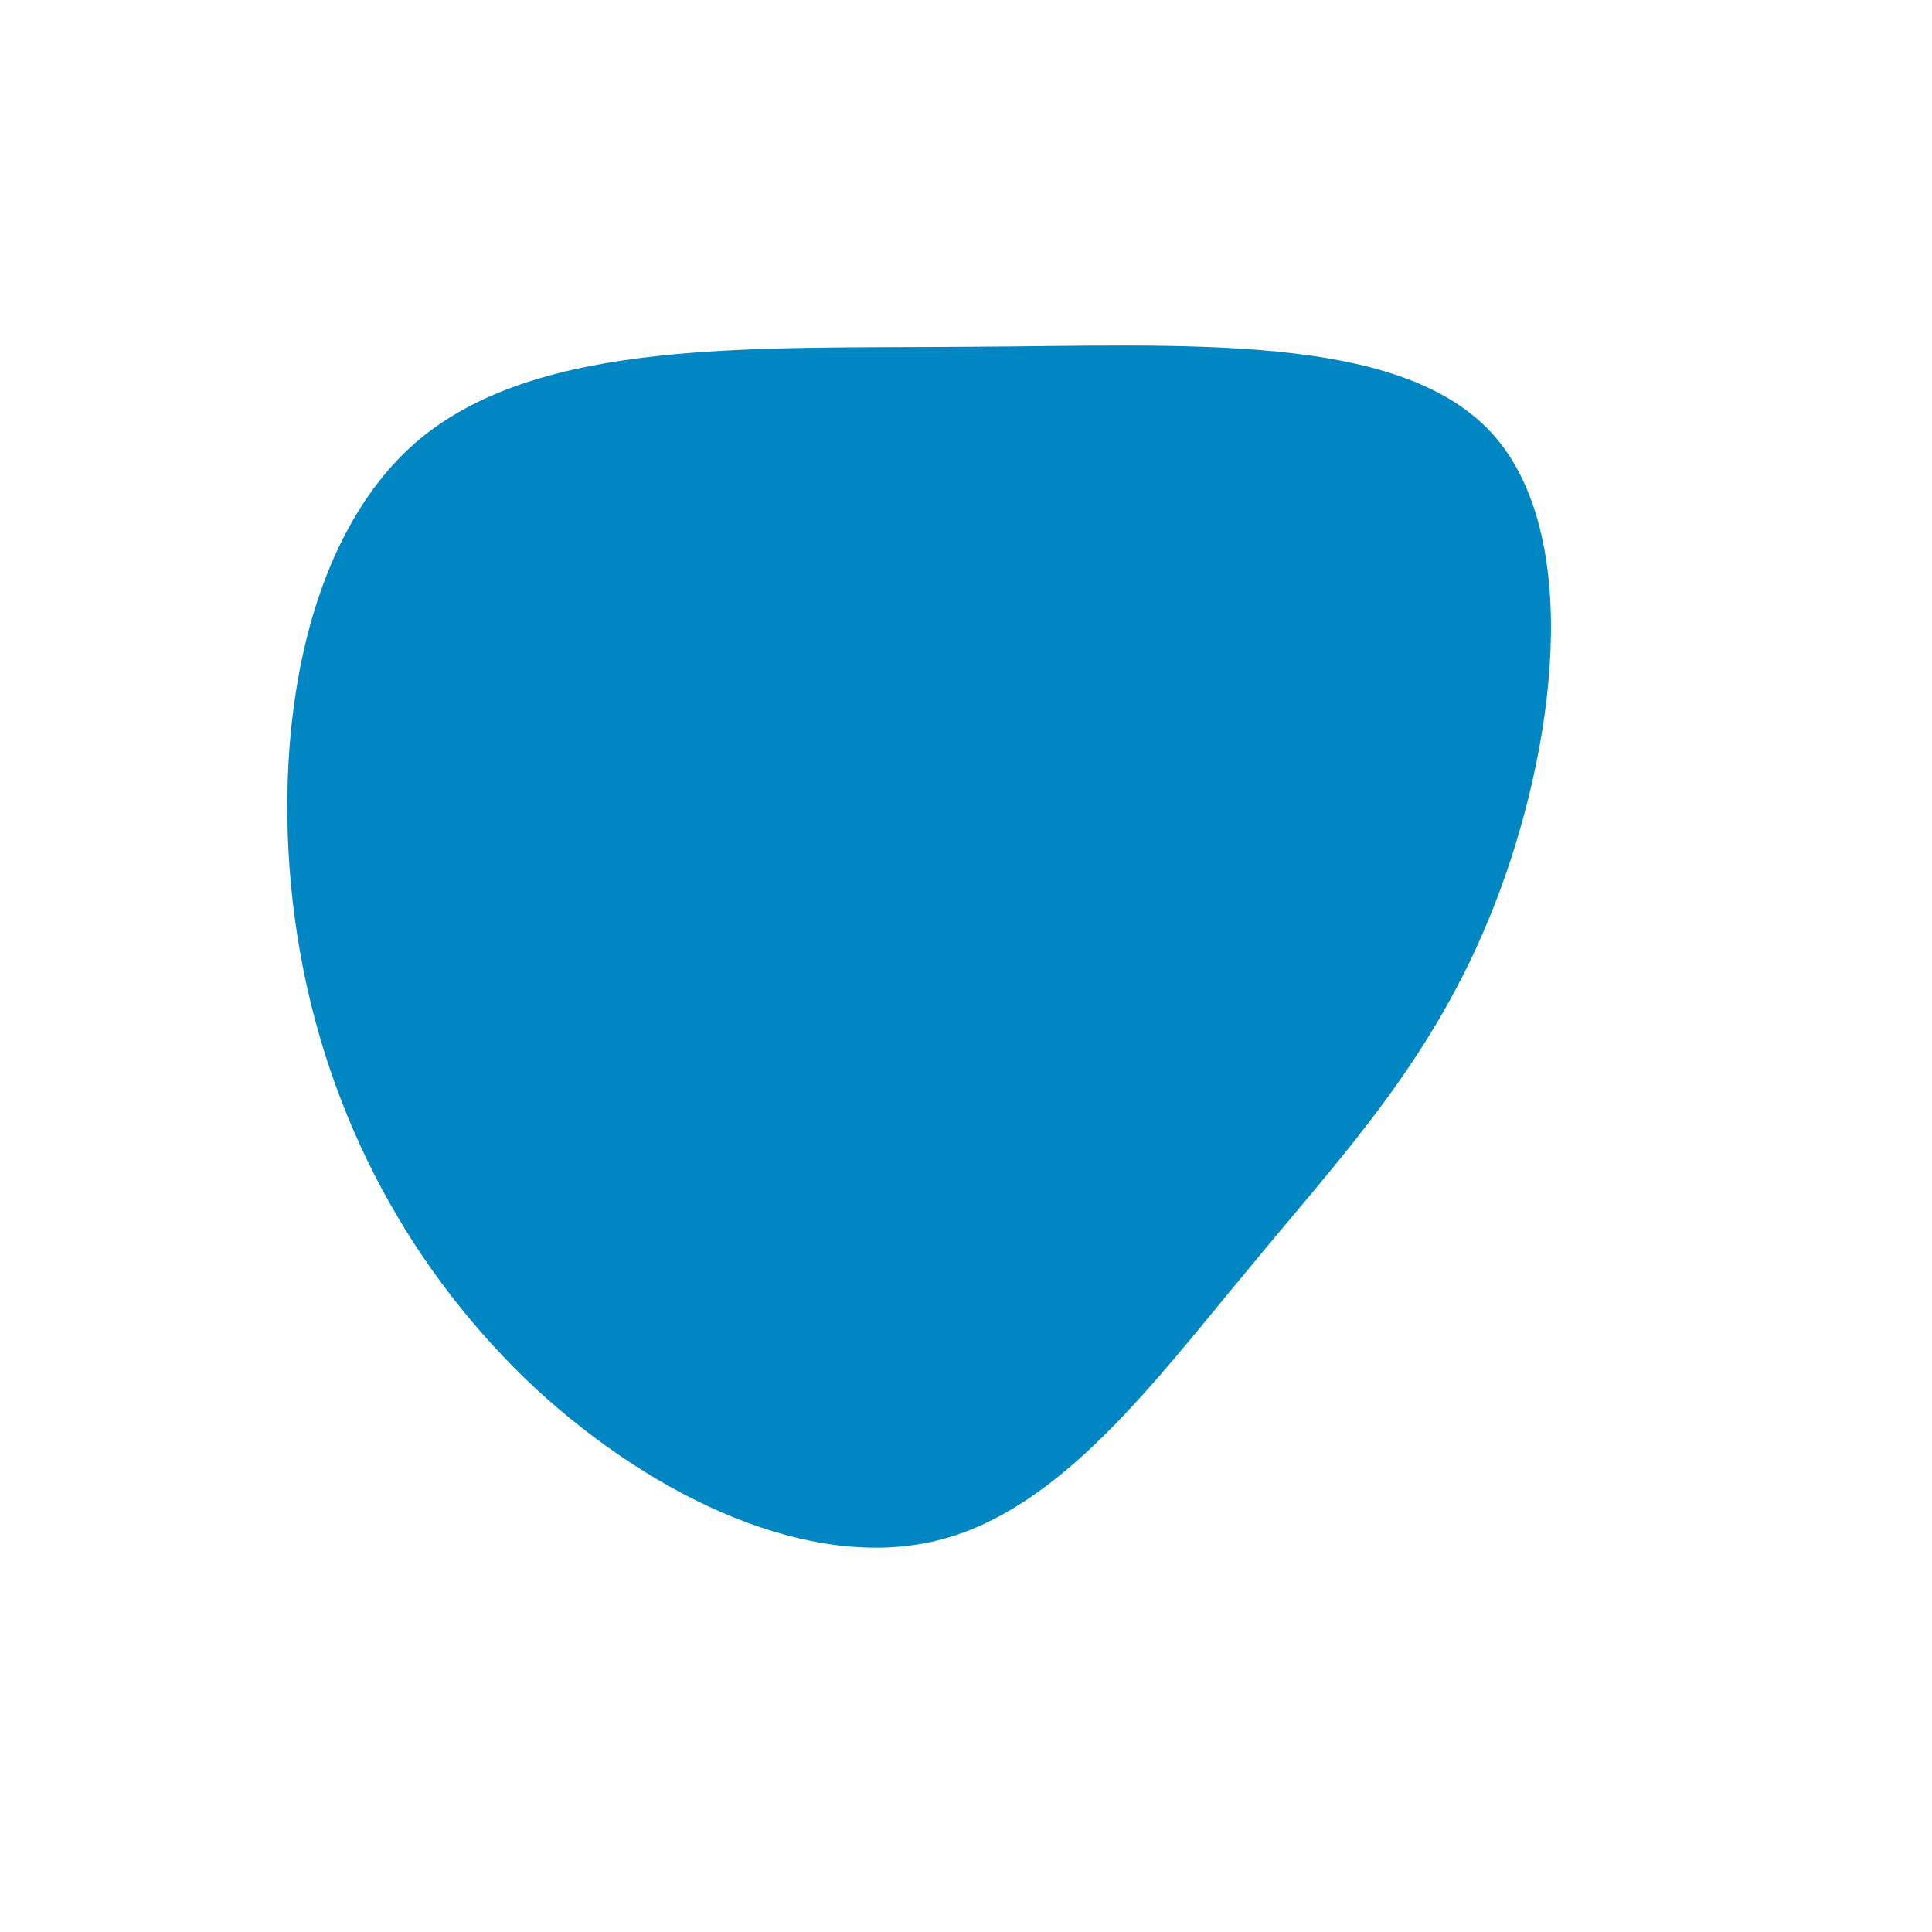 <svg xmlns="http://www.w3.org/2000/svg" viewBox="0 0 200 200"><path fill="#0086C3" d="M54.4,-55.2C64,-44.7,61,-22.4,54.7,-6.3C48.4,9.8,38.9,19.6,29.3,31.3C19.6,42.9,9.8,56.4,-3.1,59.5C-16,62.6,-32,55.3,-44.6,43.7C-57.1,32,-66.2,16,-69.2,-3C-72.2,-22,-69.1,-44,-56.6,-54.5C-44,-65,-22,-63.9,0.2,-64.1C22.4,-64.2,44.7,-65.7,54.4,-55.2Z" transform="translate(100 100)"/></svg>